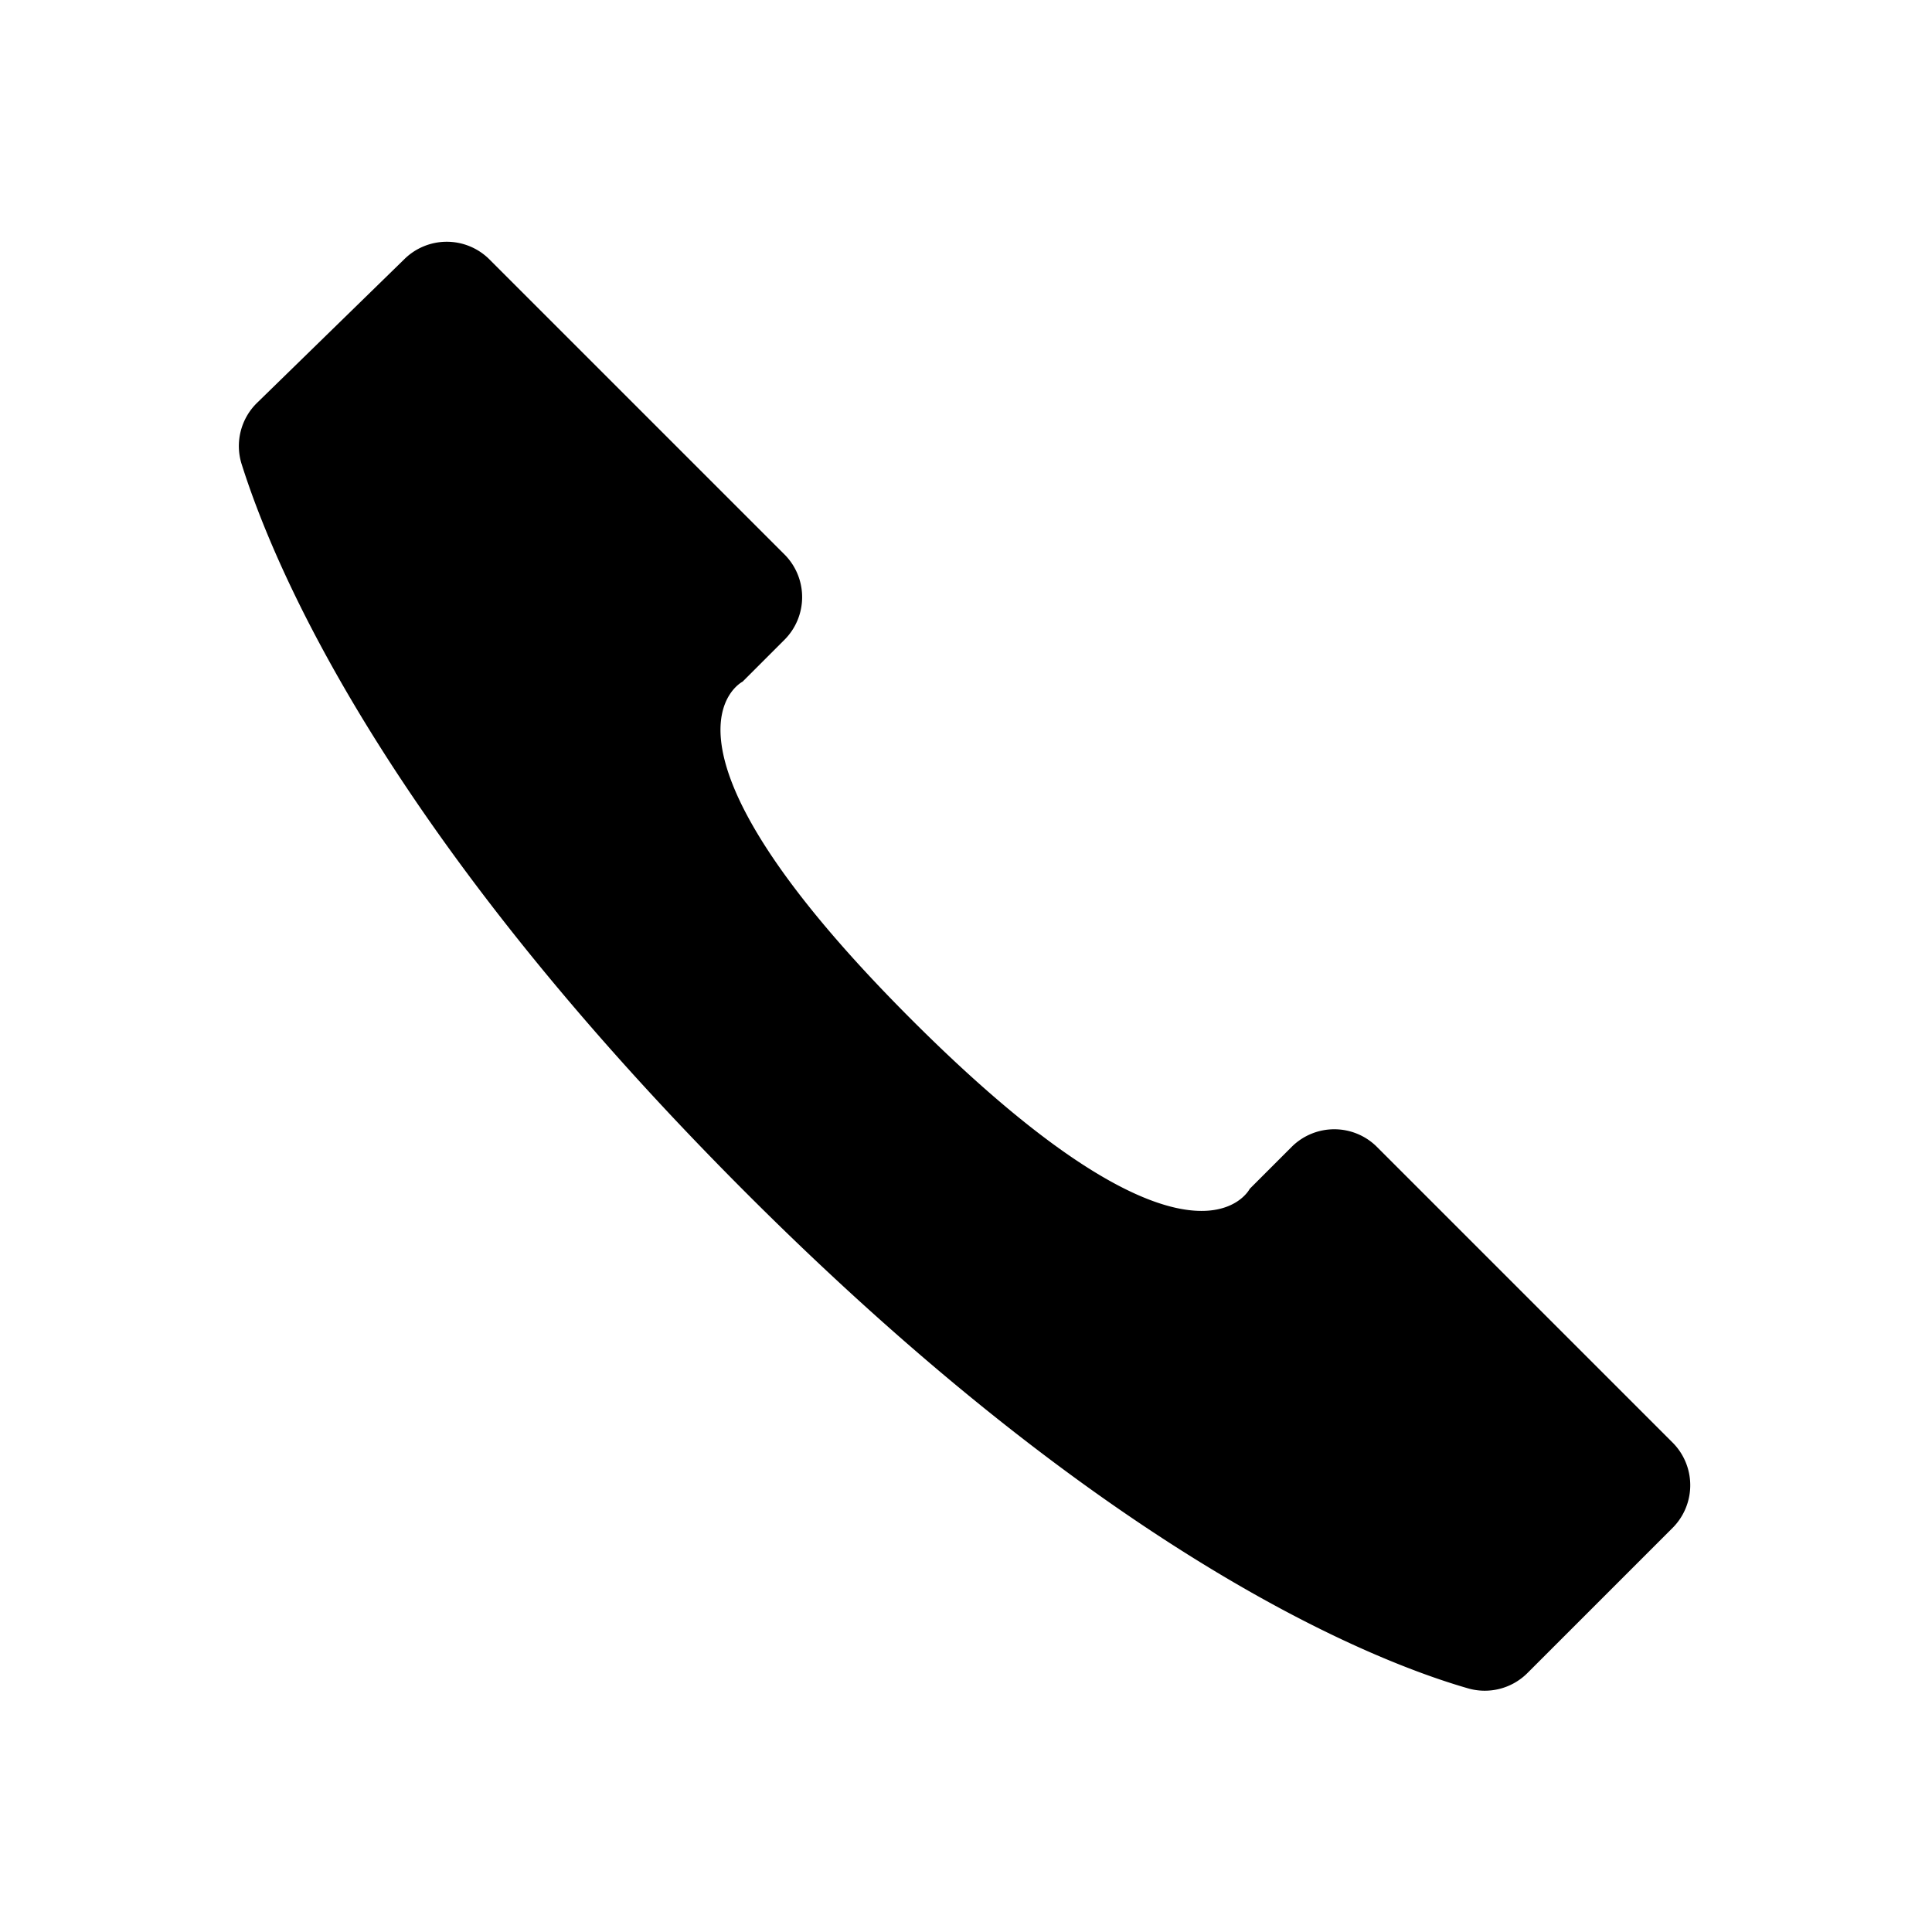 <svg xmlns="http://www.w3.org/2000/svg" viewBox="0 0 32 32"><path d="M27.71,25.3,25.3,27.71a1,1,0,0,1-1,.25c-1.52-.44-5.9-2.14-12-8.26S4.48,9.2,4,7.68a1,1,0,0,1,.25-1L6.7,4.29a1,1,0,0,1,1.4,0L13,9.19a1,1,0,0,1,0,1.4l-.7.7s-1.86.94,2.8,5.6,5.6,2.8,5.6,2.8l.7-.7a1,1,0,0,1,1.4,0l4.9,4.9A1,1,0,0,1,27.71,25.3Z"/></svg>